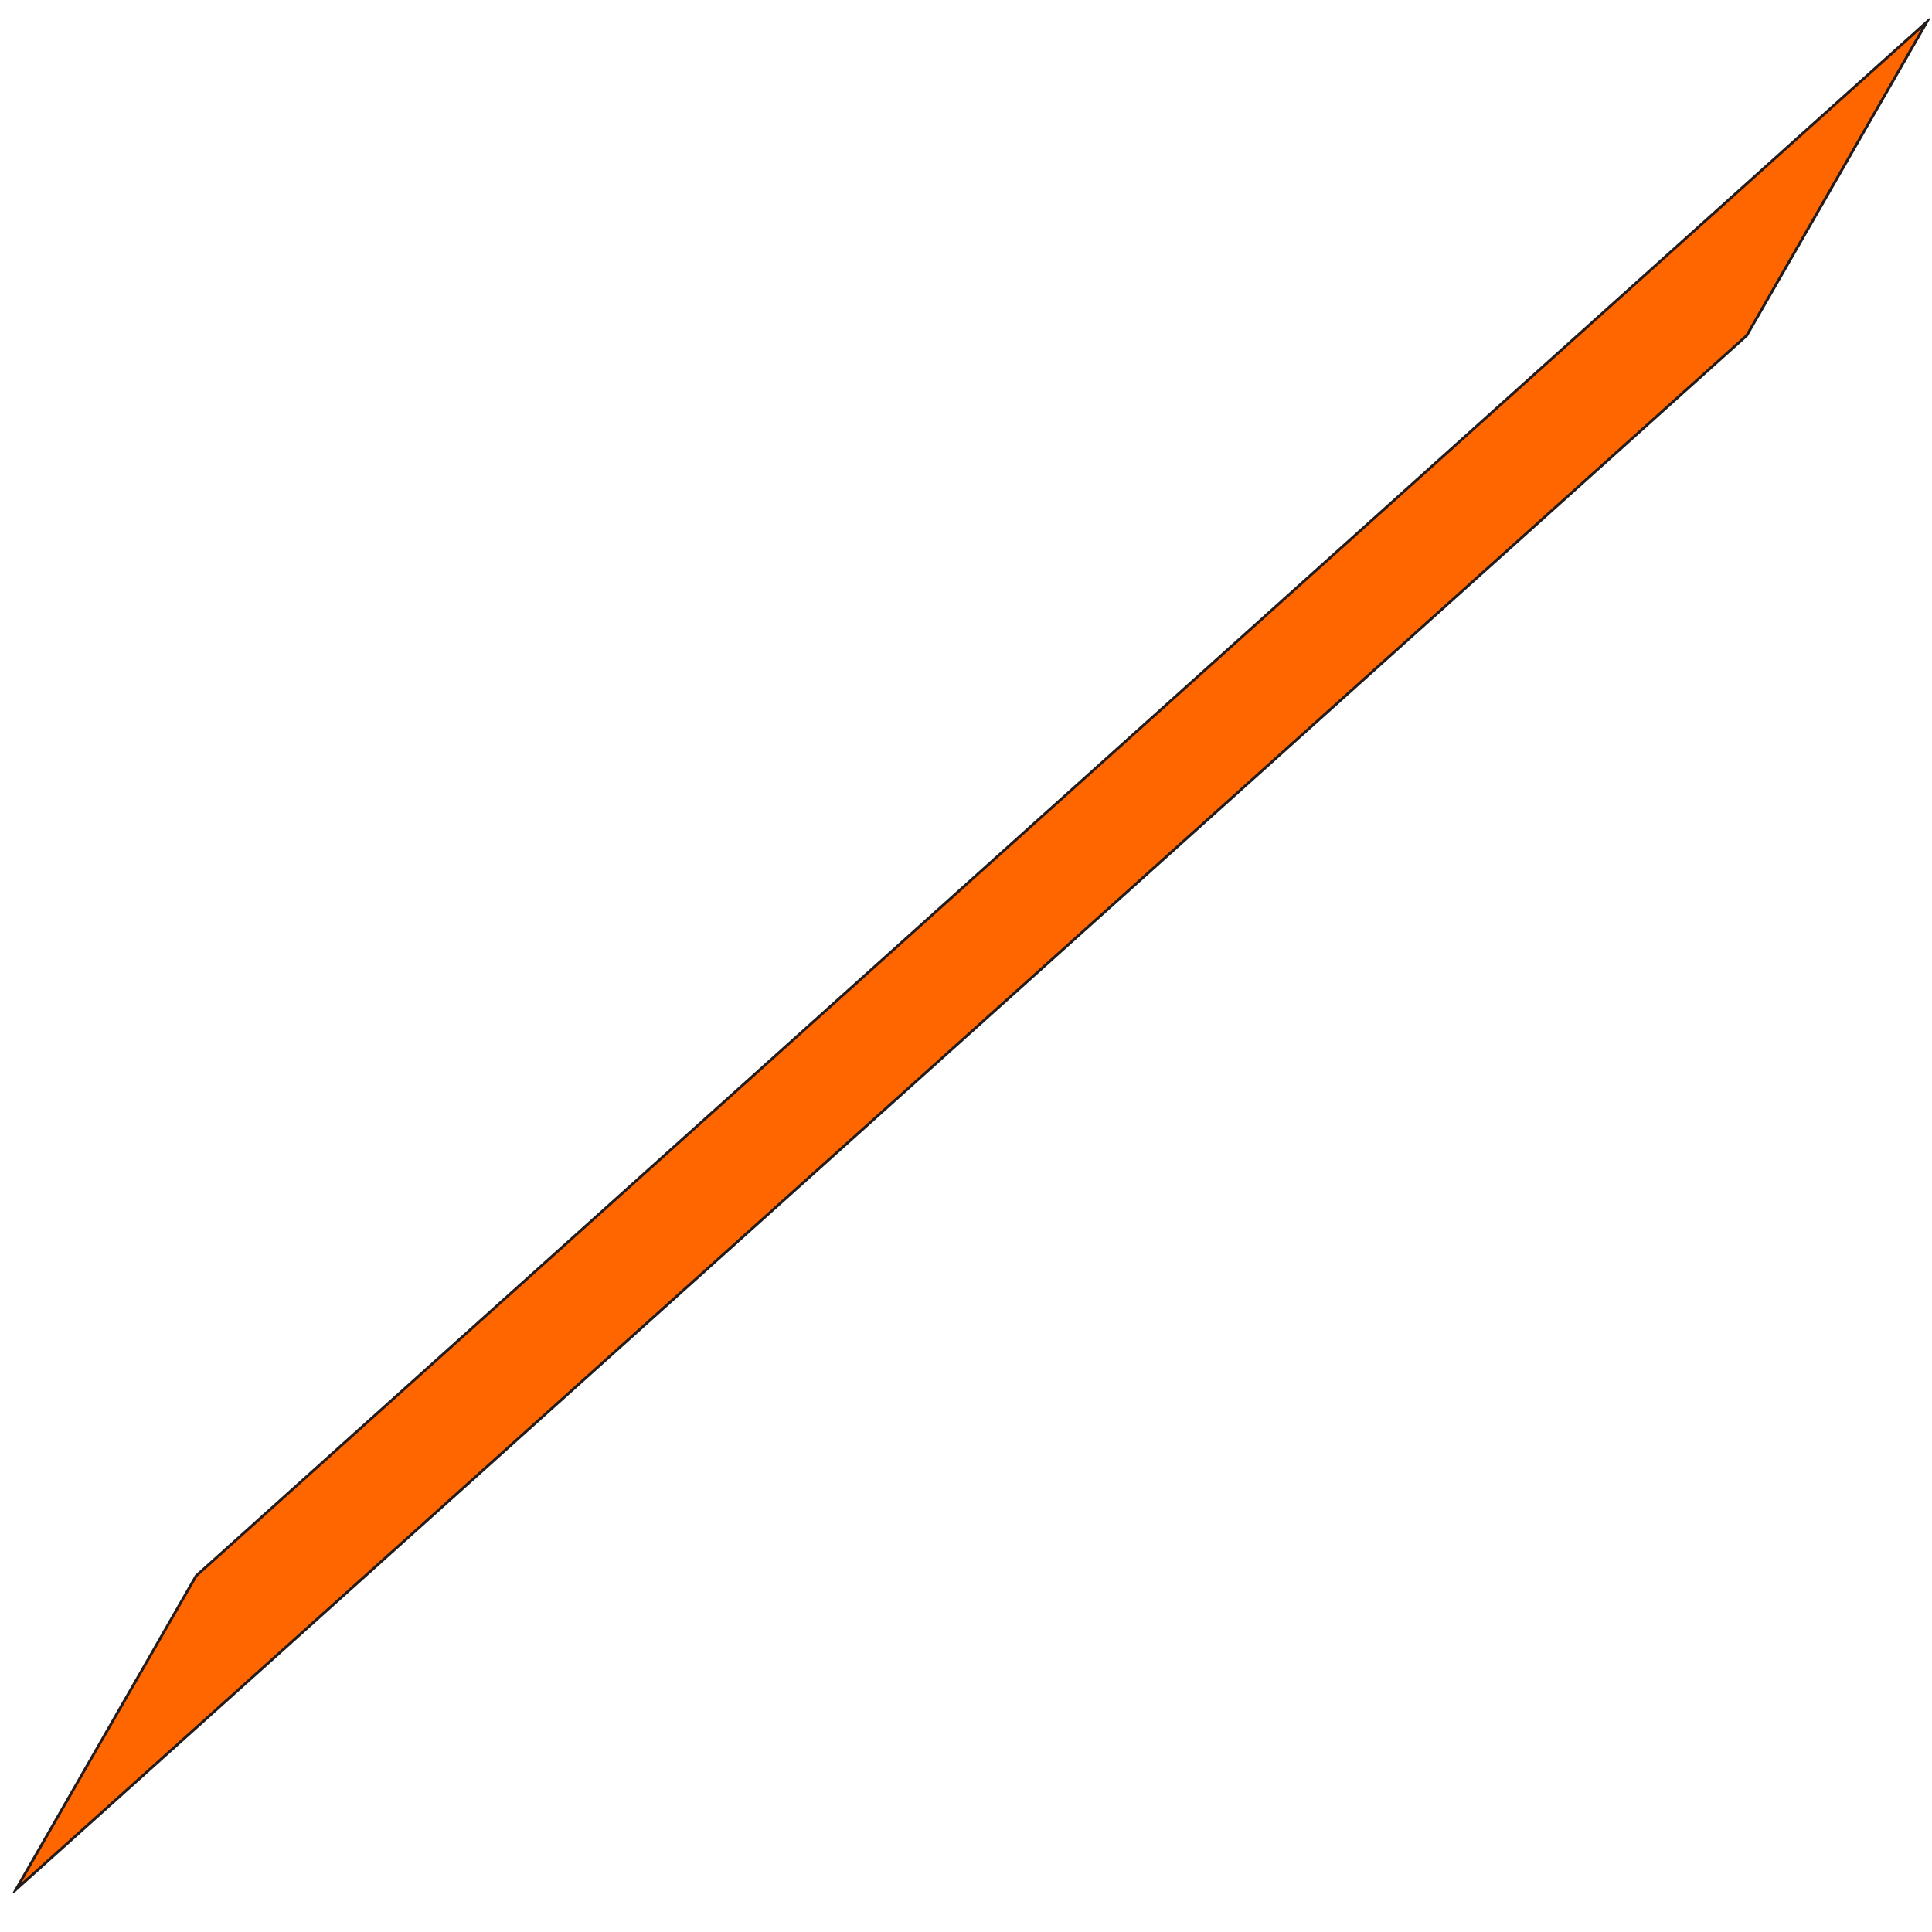 <?xml version="1.0" encoding="UTF-8" standalone="no"?>
<!-- Created with Inkscape (http://www.inkscape.org/) -->

<svg
   xmlns:dc="http://purl.org/dc/elements/1.1/"
   xmlns:cc="http://creativecommons.org/ns#"
   xmlns:rdf="http://www.w3.org/1999/02/22-rdf-syntax-ns#"
   xmlns:svg="http://www.w3.org/2000/svg"
   xmlns="http://www.w3.org/2000/svg"
   xmlns:sodipodi="http://sodipodi.sourceforge.net/DTD/sodipodi-0.dtd"
   xmlns:inkscape="http://www.inkscape.org/namespaces/inkscape"
   width="64px"
   height="64px"
   id="svg3840"
   version="1.1"
   inkscape:version="0.48.2 r9819"
   sodipodi:docname="search_start.svg">
  <defs
     id="defs3842" />
  <sodipodi:namedview
     id="base"
     pagecolor="#ffffff"
     bordercolor="#666666"
     borderopacity="1.0"
     inkscape:pageopacity="0.0"
     inkscape:pageshadow="2"
     inkscape:zoom="5.5"
     inkscape:cx="5.630631"
     inkscape:cy="23.524393"
     inkscape:current-layer="layer3"
     showgrid="true"
     inkscape:document-units="px"
     inkscape:grid-bbox="true"
     inkscape:window-width="1440"
     inkscape:window-height="852"
     inkscape:window-x="0"
     inkscape:window-y="0"
     inkscape:window-maximized="1" />
  <g
     inkscape:groupmode="layer"
     id="layer3"
     inkscape:label="Layer">
    <rect
       style="fill:#ff6600;stroke:#241c1c;stroke-width:0.287;stroke-miterlimit:3.4;stroke-dasharray:none"
       id="rect4605"
       width="11.984"
       height="77.06"
       x="-150.206"
       y="101.253"
       transform="matrix(0.498,-0.867,0.744,-0.668,0,0)"
       inkscape:transform-center-x="-4.4527986"
       inkscape:transform-center-y="16.371275" />
  </g>
</svg>
